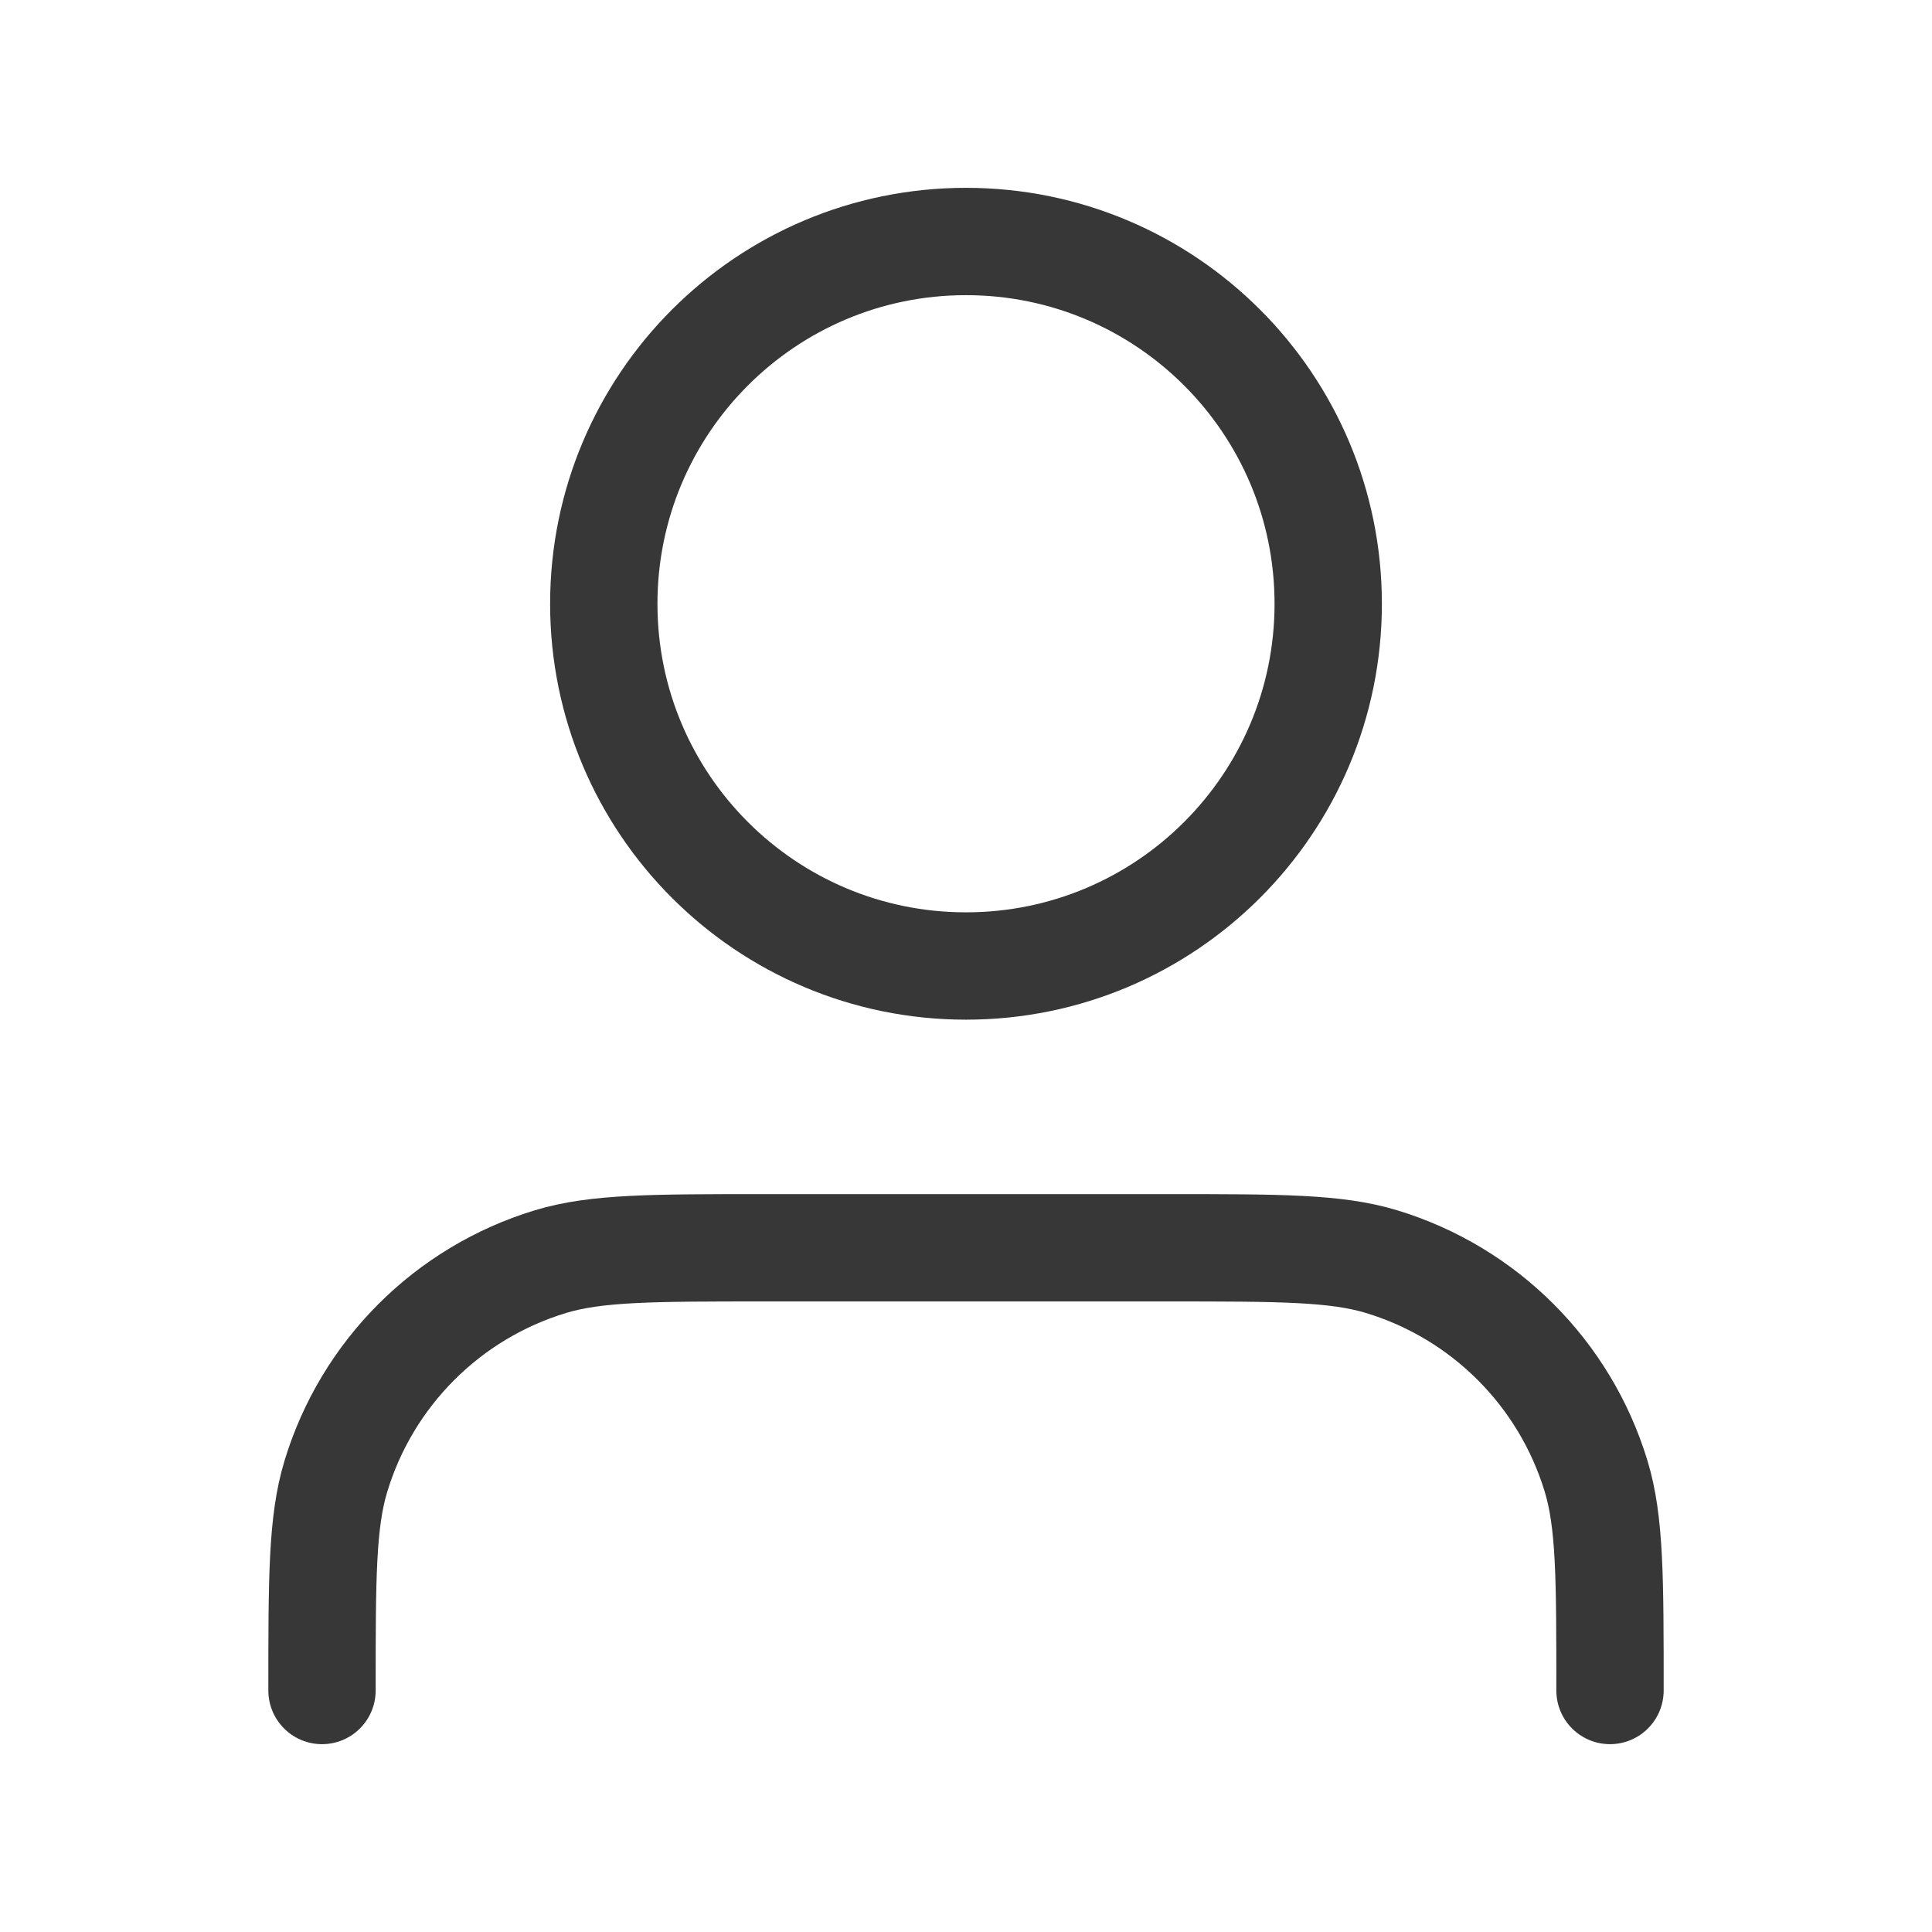 <svg width="27" height="27" viewBox="0 0 27 27" fill="none" xmlns="http://www.w3.org/2000/svg">
<path d="M22.5 23.625C22.5 22.055 22.5 21.27 22.306 20.631C21.87 19.193 20.744 18.067 19.306 17.631C18.668 17.438 17.883 17.438 16.312 17.438H10.688C9.117 17.438 8.332 17.438 7.694 17.631C6.256 18.067 5.13 19.193 4.694 20.631C4.5 21.27 4.5 22.055 4.5 23.625M18.562 8.438C18.562 11.233 16.296 13.5 13.5 13.5C10.704 13.5 8.438 11.233 8.438 8.438C8.438 5.642 10.704 3.375 13.5 3.375C16.296 3.375 18.562 5.642 18.562 8.438Z" stroke="#373737" stroke-width="1.5" stroke-linecap="round" stroke-linejoin="round"/>
</svg>
